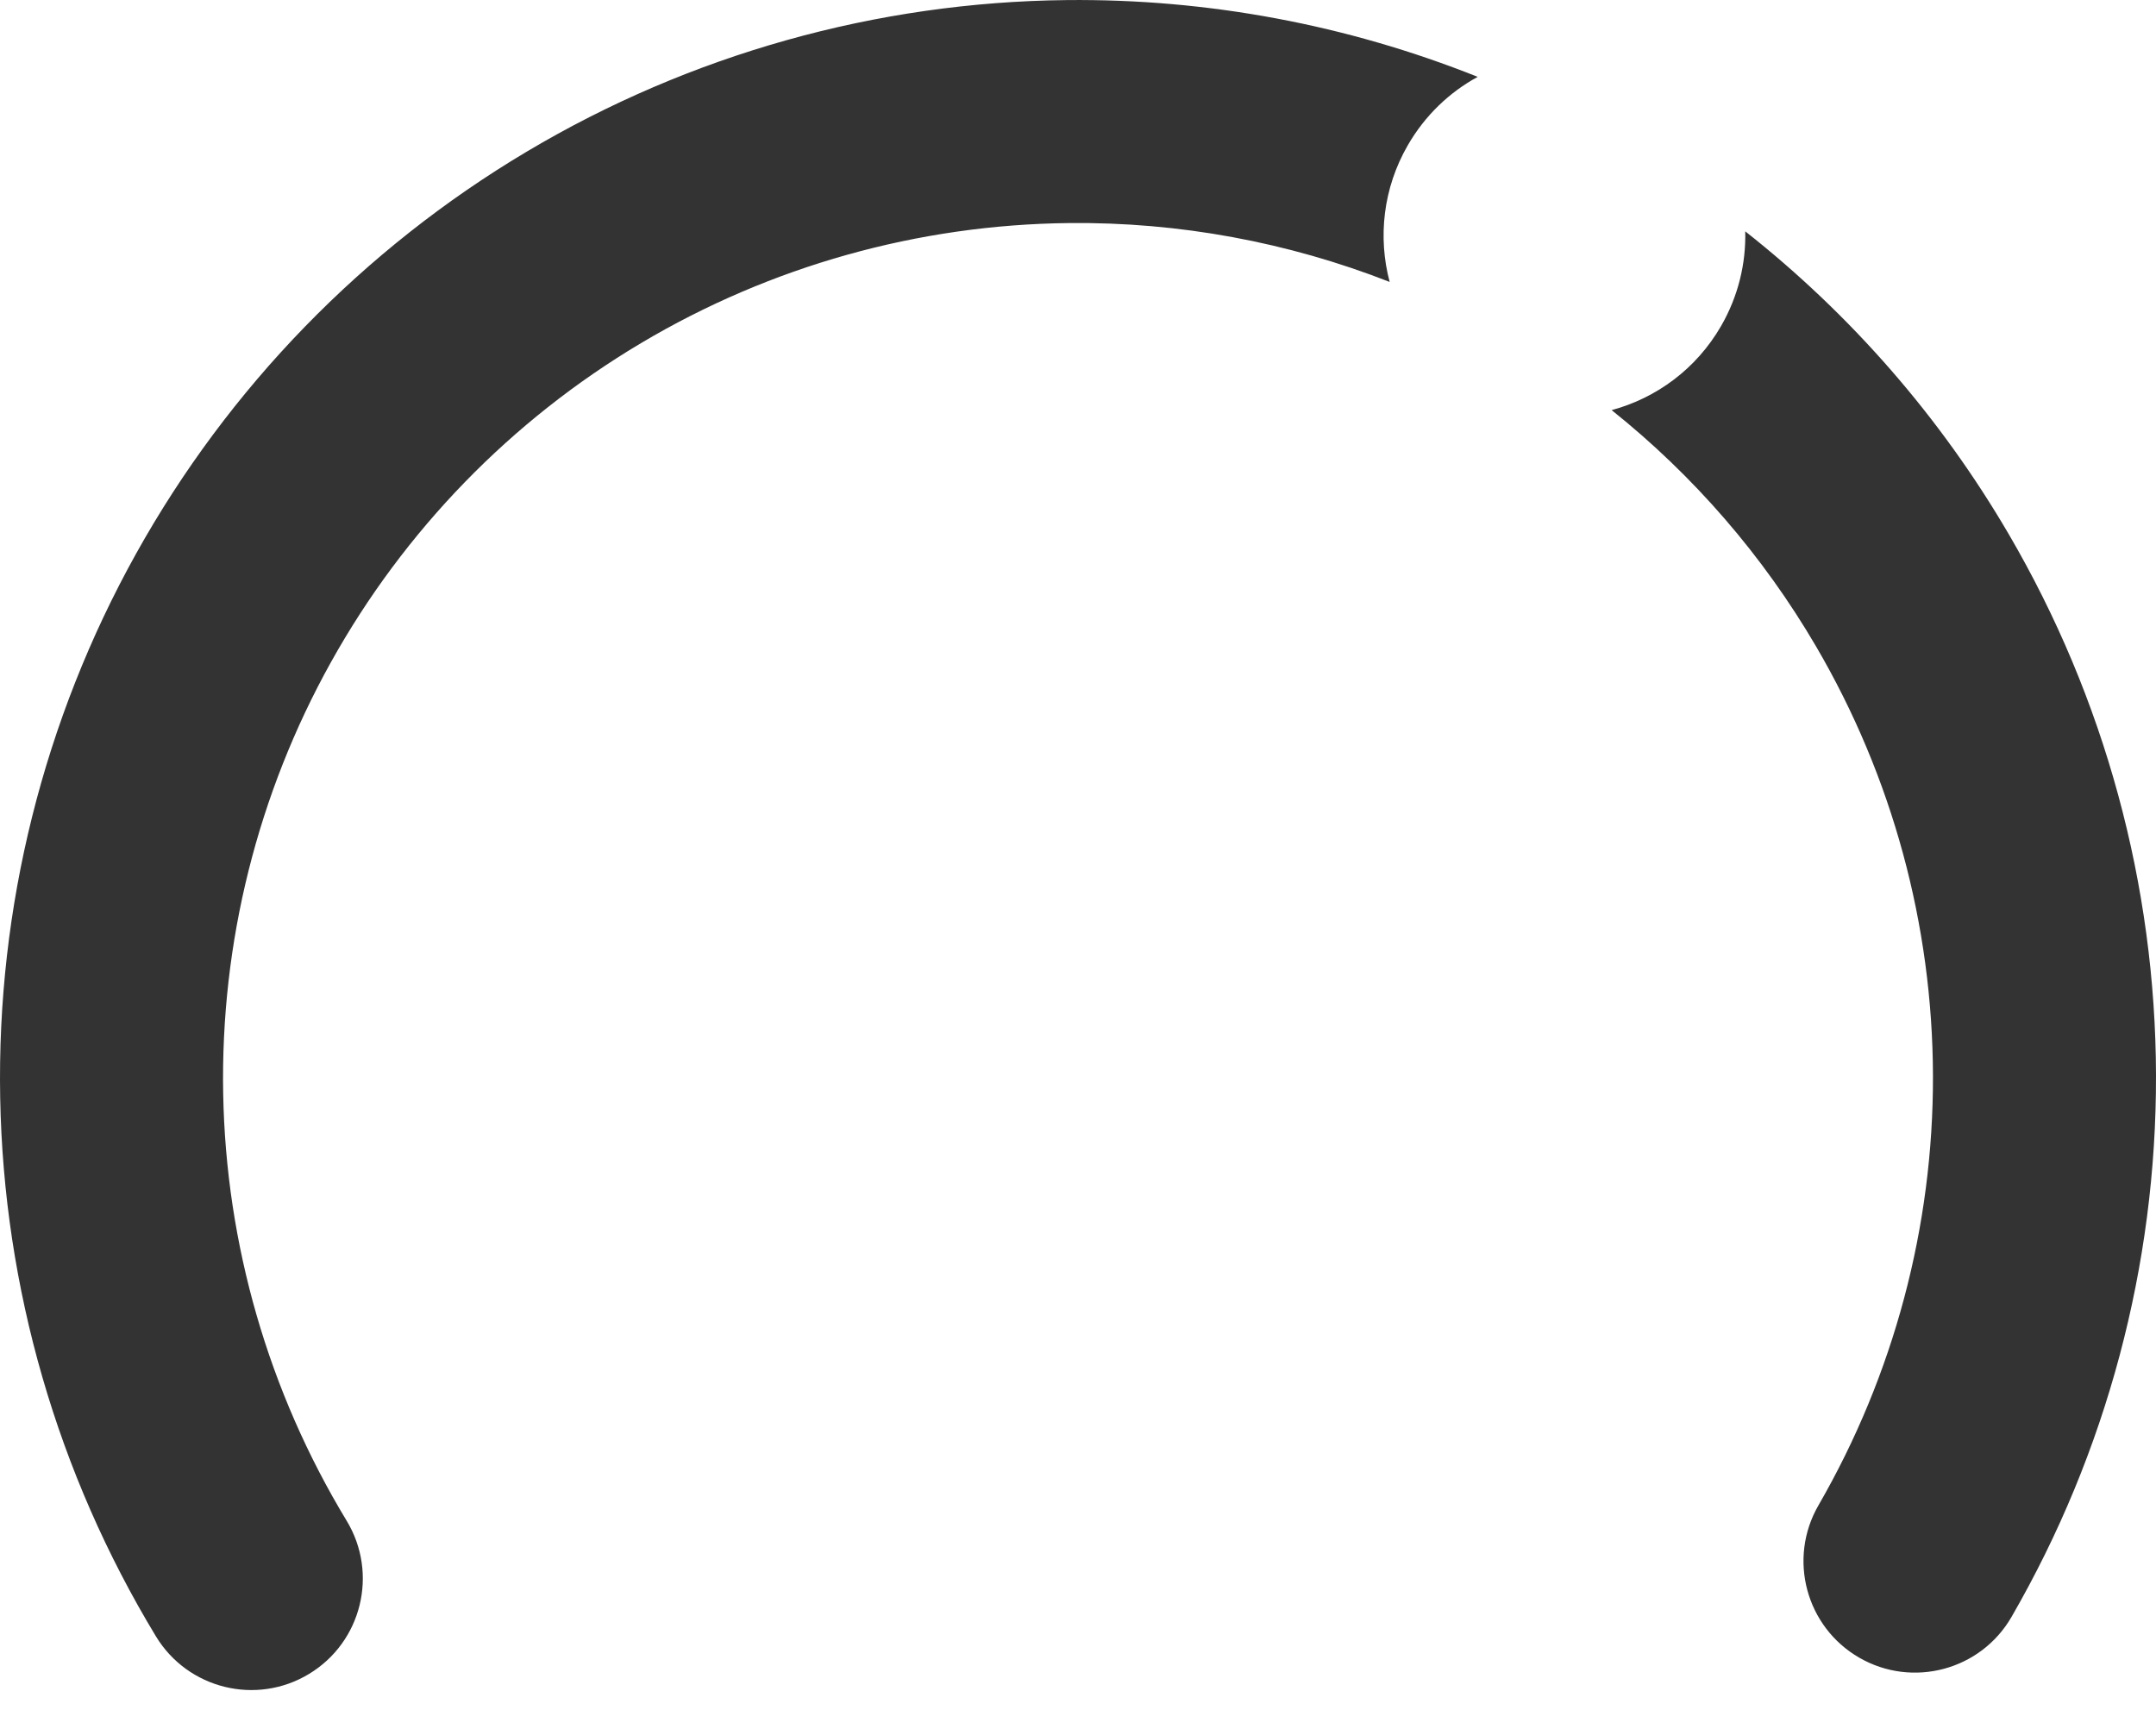 <svg preserveAspectRatio="none" width="100%" height="100%" overflow="visible" style="display: block;" viewBox="0 0 58 46" fill="none" xmlns="http://www.w3.org/2000/svg">
<g id="Gauge">
<path d="M28.696 0.002C32.494 -0.037 36.249 0.669 39.753 2.068C38.994 2.481 38.337 3.103 37.873 3.906C37.204 5.065 37.066 6.386 37.384 7.585C34.646 6.513 31.719 5.97 28.759 6.001C24.701 6.044 20.727 7.159 17.24 9.234C13.753 11.309 10.877 14.269 8.903 17.815C6.93 21.36 5.93 25.365 6.004 29.422C6.078 33.479 7.224 37.445 9.326 40.915C10.184 42.333 9.732 44.177 8.314 45.035C6.897 45.893 5.053 45.44 4.194 44.023C1.544 39.647 0.099 34.647 0.005 29.532C-0.089 24.416 1.172 19.367 3.66 14.897C6.148 10.427 9.776 6.693 14.173 4.078C18.57 1.462 23.581 0.056 28.696 0.002ZM46.95 6.224C49.792 8.464 52.2 11.223 54.038 14.37C56.619 18.787 57.987 23.808 58 28.924C58.013 34.04 56.672 39.07 54.114 43.5C53.286 44.935 51.451 45.426 50.017 44.598C48.582 43.77 48.091 41.935 48.919 40.5C50.948 36.986 52.011 32.997 52 28.94C51.989 24.882 50.906 20.899 48.858 17.396C47.426 14.946 45.558 12.792 43.356 11.034C44.555 10.71 45.63 9.931 46.3 8.771C46.763 7.968 46.971 7.088 46.95 6.224Z" fill="#333333" style="mix-blend-mode:plus-lighter"/>
</g>
</svg>
